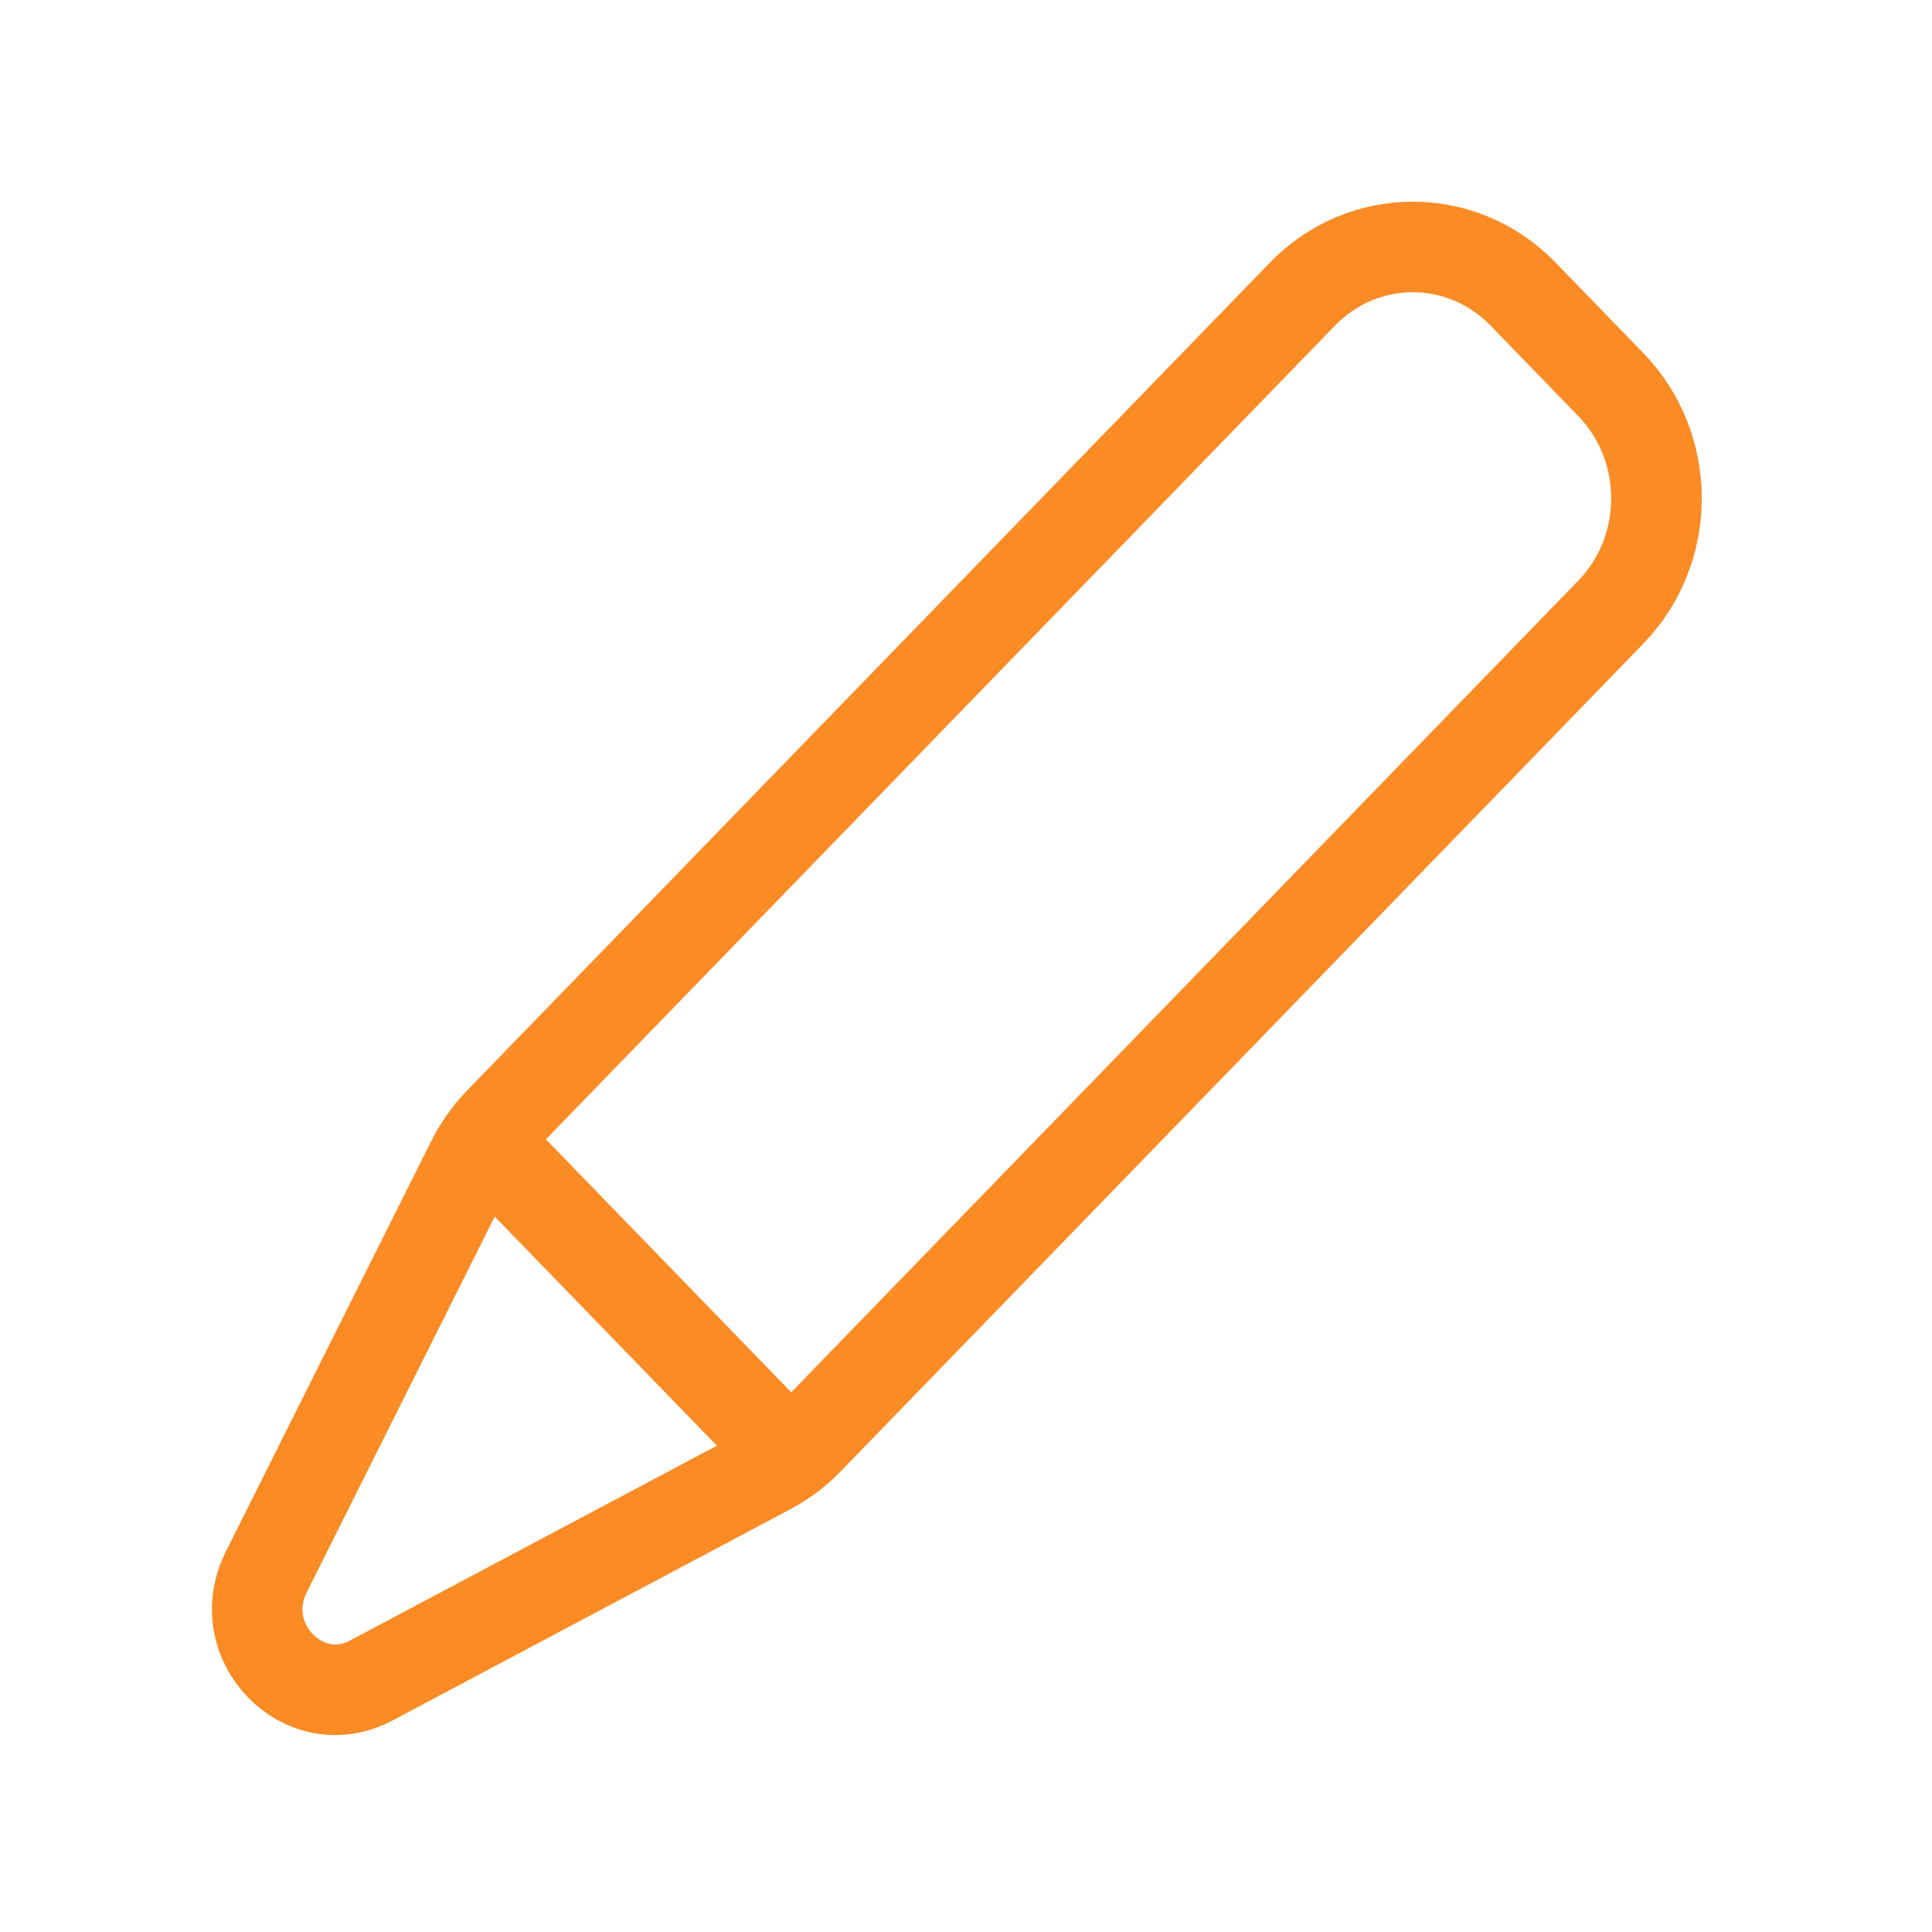 <svg width="32" height="32" viewBox="0 0 32 32" fill="none" xmlns="http://www.w3.org/2000/svg">
<path fill-rule="evenodd" clip-rule="evenodd" d="M13.388 23.846L26.679 10.14C27.689 9.098 27.689 7.41 26.679 6.369L25.228 4.872C24.218 3.83 22.582 3.83 21.572 4.872L8.279 18.58C8.091 18.774 7.933 18.998 7.81 19.242L4.41 26.037C3.833 27.191 5.031 28.428 6.15 27.834L12.742 24.333C12.982 24.205 13.199 24.043 13.388 23.846Z" stroke="#FB8B25" stroke-width="1.5" stroke-linecap="round" stroke-linejoin="round"/>
<path d="M8.045 18.92L13.062 24.093" stroke="#FB8B25" stroke-width="1.5" stroke-linecap="round" stroke-linejoin="round"/>
</svg>
